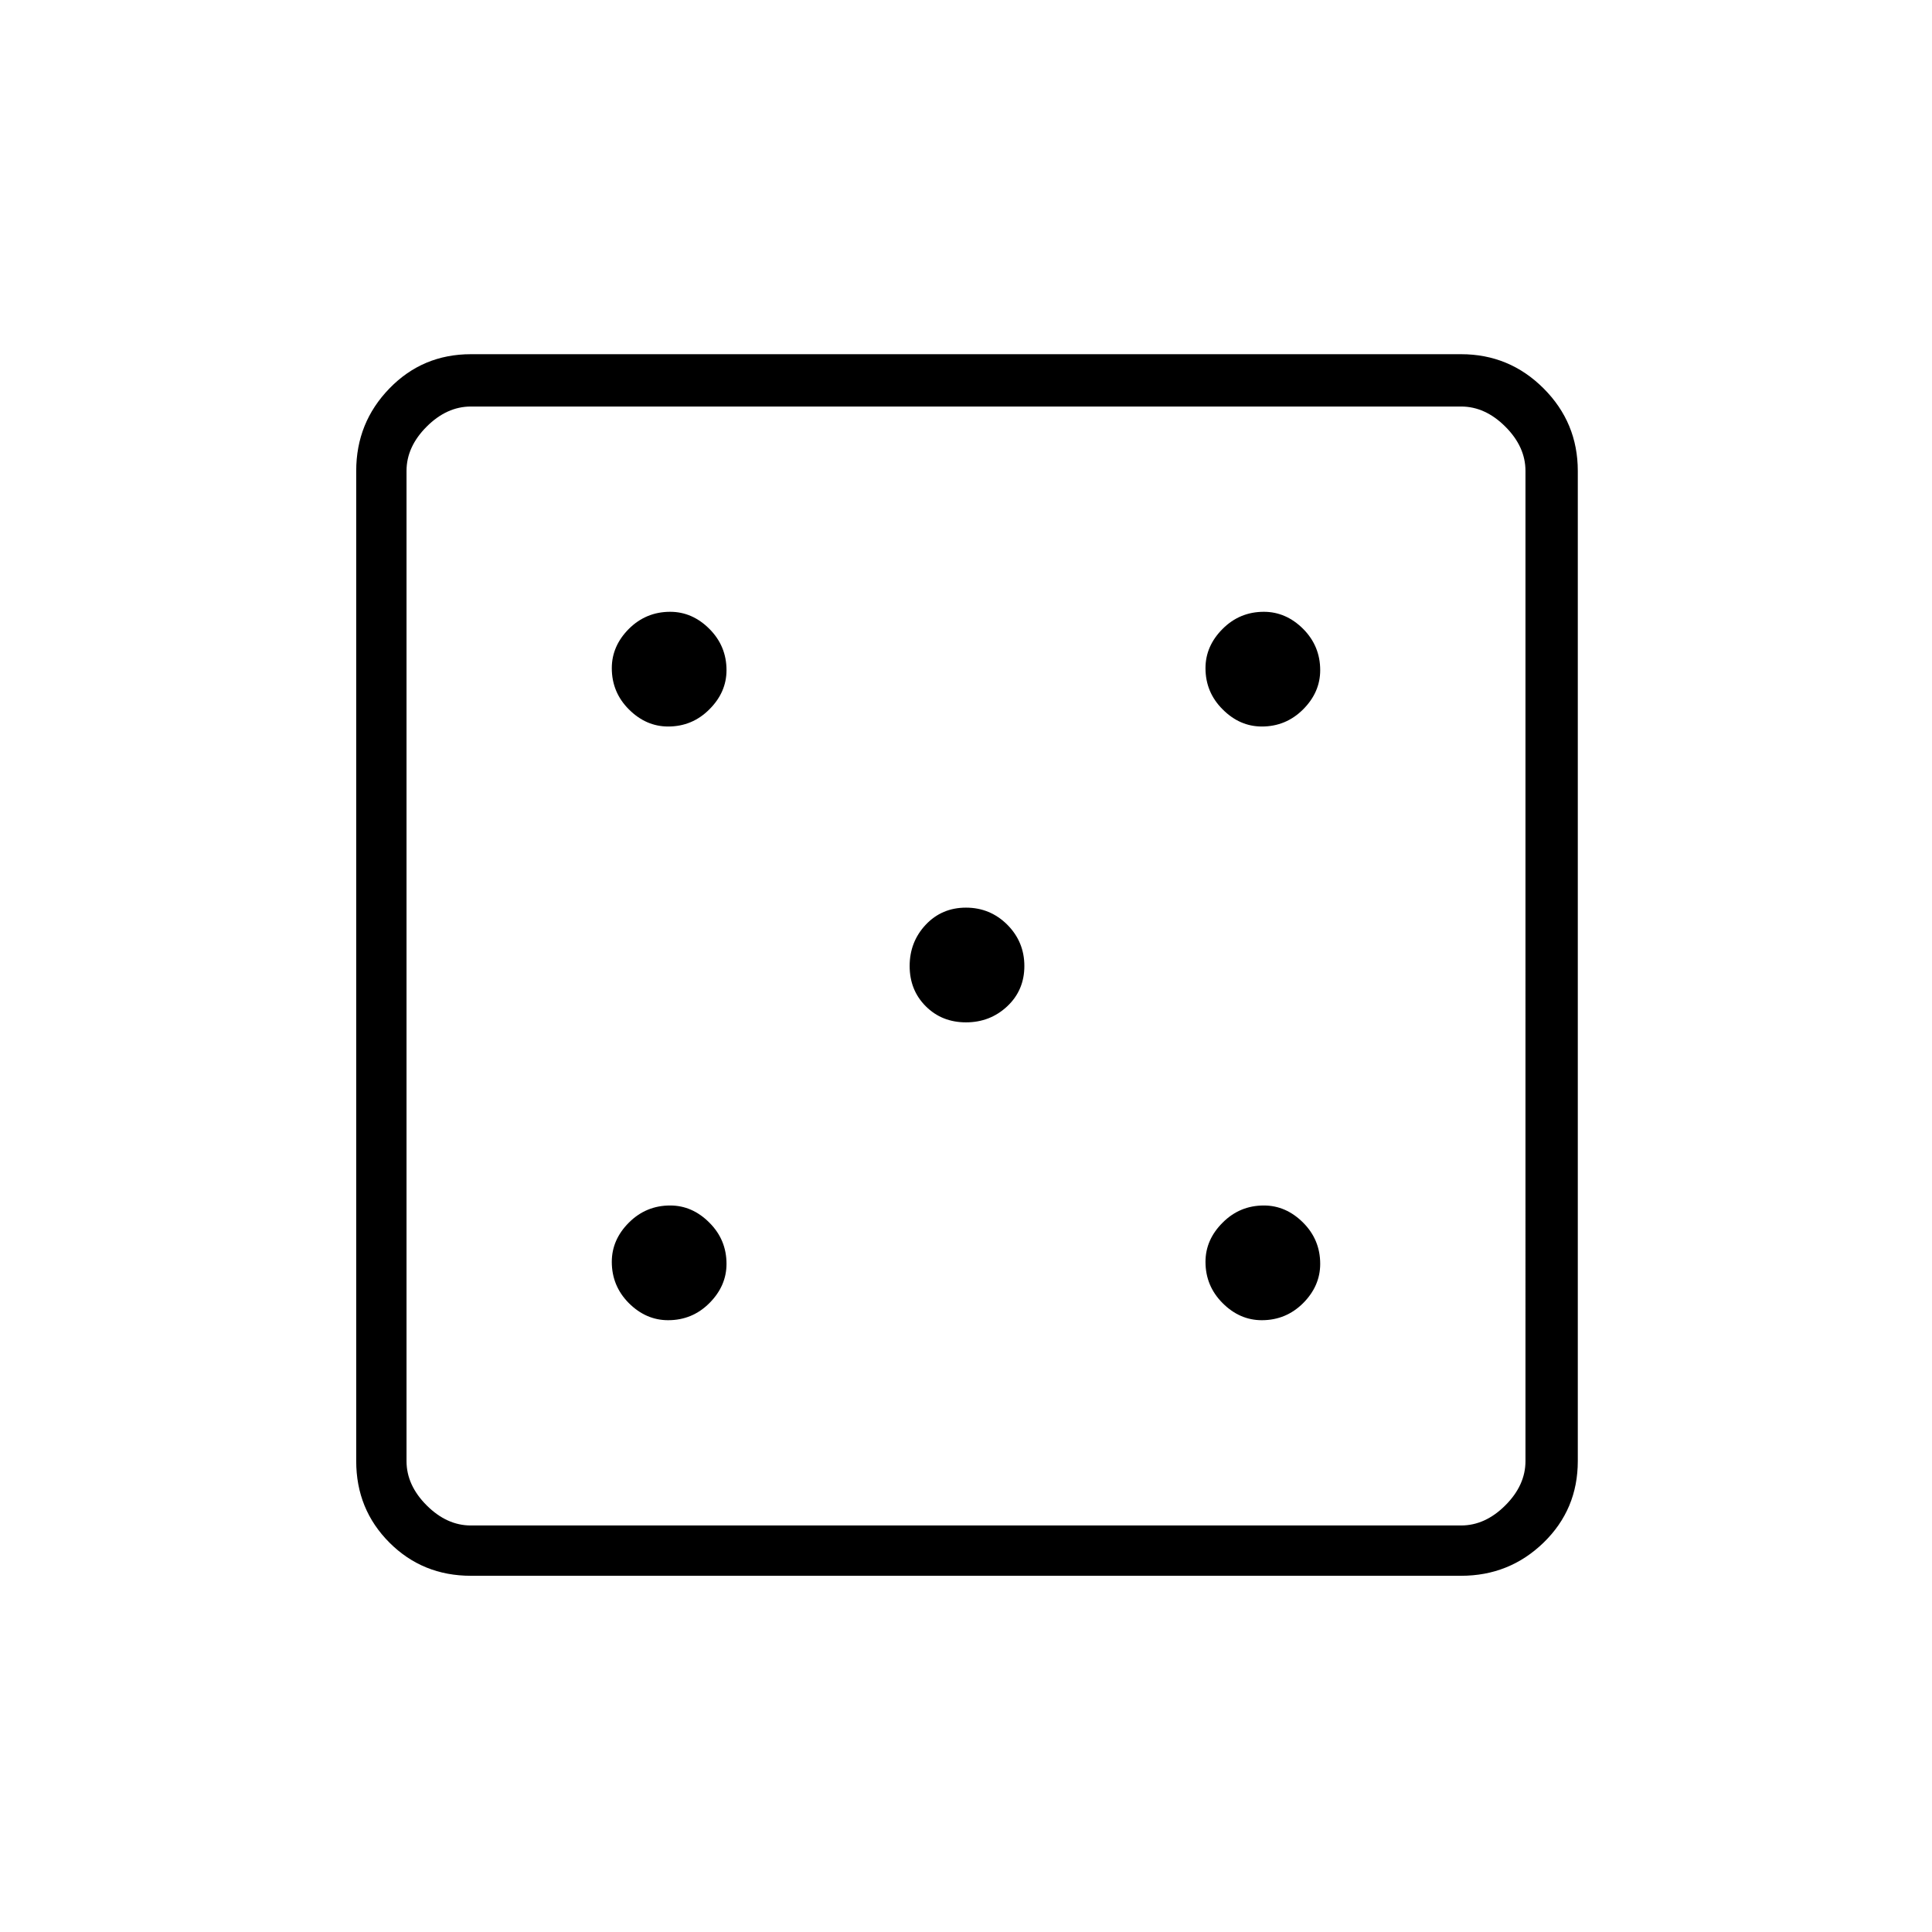 <svg xmlns="http://www.w3.org/2000/svg" height="24" width="24"><path d="M8.3 16.4q.3 0 .512-.212.213-.213.213-.488 0-.3-.213-.512-.212-.213-.487-.213-.3 0-.513.213-.212.212-.212.487 0 .3.212.513.213.212.488.212Zm0-7.375q.3 0 .512-.213.213-.212.213-.487 0-.3-.213-.513Q8.6 7.6 8.325 7.6q-.3 0-.513.212-.212.213-.212.488 0 .3.212.512.213.213.488.213ZM12 12.7q.3 0 .513-.2.212-.2.212-.5t-.212-.513q-.213-.212-.513-.212-.3 0-.5.212-.2.213-.2.513 0 .3.2.5t.5.2Zm3.675 3.7q.3 0 .513-.212.212-.213.212-.488 0-.3-.212-.512-.213-.213-.488-.213-.3 0-.512.213-.213.212-.213.487 0 .3.213.513.212.212.487.212Zm0-7.375q.3 0 .513-.213.212-.212.212-.487 0-.3-.212-.513-.213-.212-.488-.212-.3 0-.512.212-.213.213-.213.488 0 .3.213.512.212.213.487.213ZM5.85 19.575q-.6 0-1.012-.412-.413-.413-.413-1.013V5.85q0-.6.413-1.025Q5.25 4.4 5.85 4.4h12.3q.6 0 1.025.425.425.425.425 1.025v12.3q0 .6-.425 1.013-.425.412-1.025.412Zm0-.625h12.3q.3 0 .55-.25.25-.25.25-.55V5.85q0-.3-.25-.55-.25-.25-.55-.25H5.85q-.3 0-.55.25-.25.25-.25.55v12.3q0 .3.25.55.25.25.55.25Zm-.8-13.9v13.9-13.9Z"/></svg>